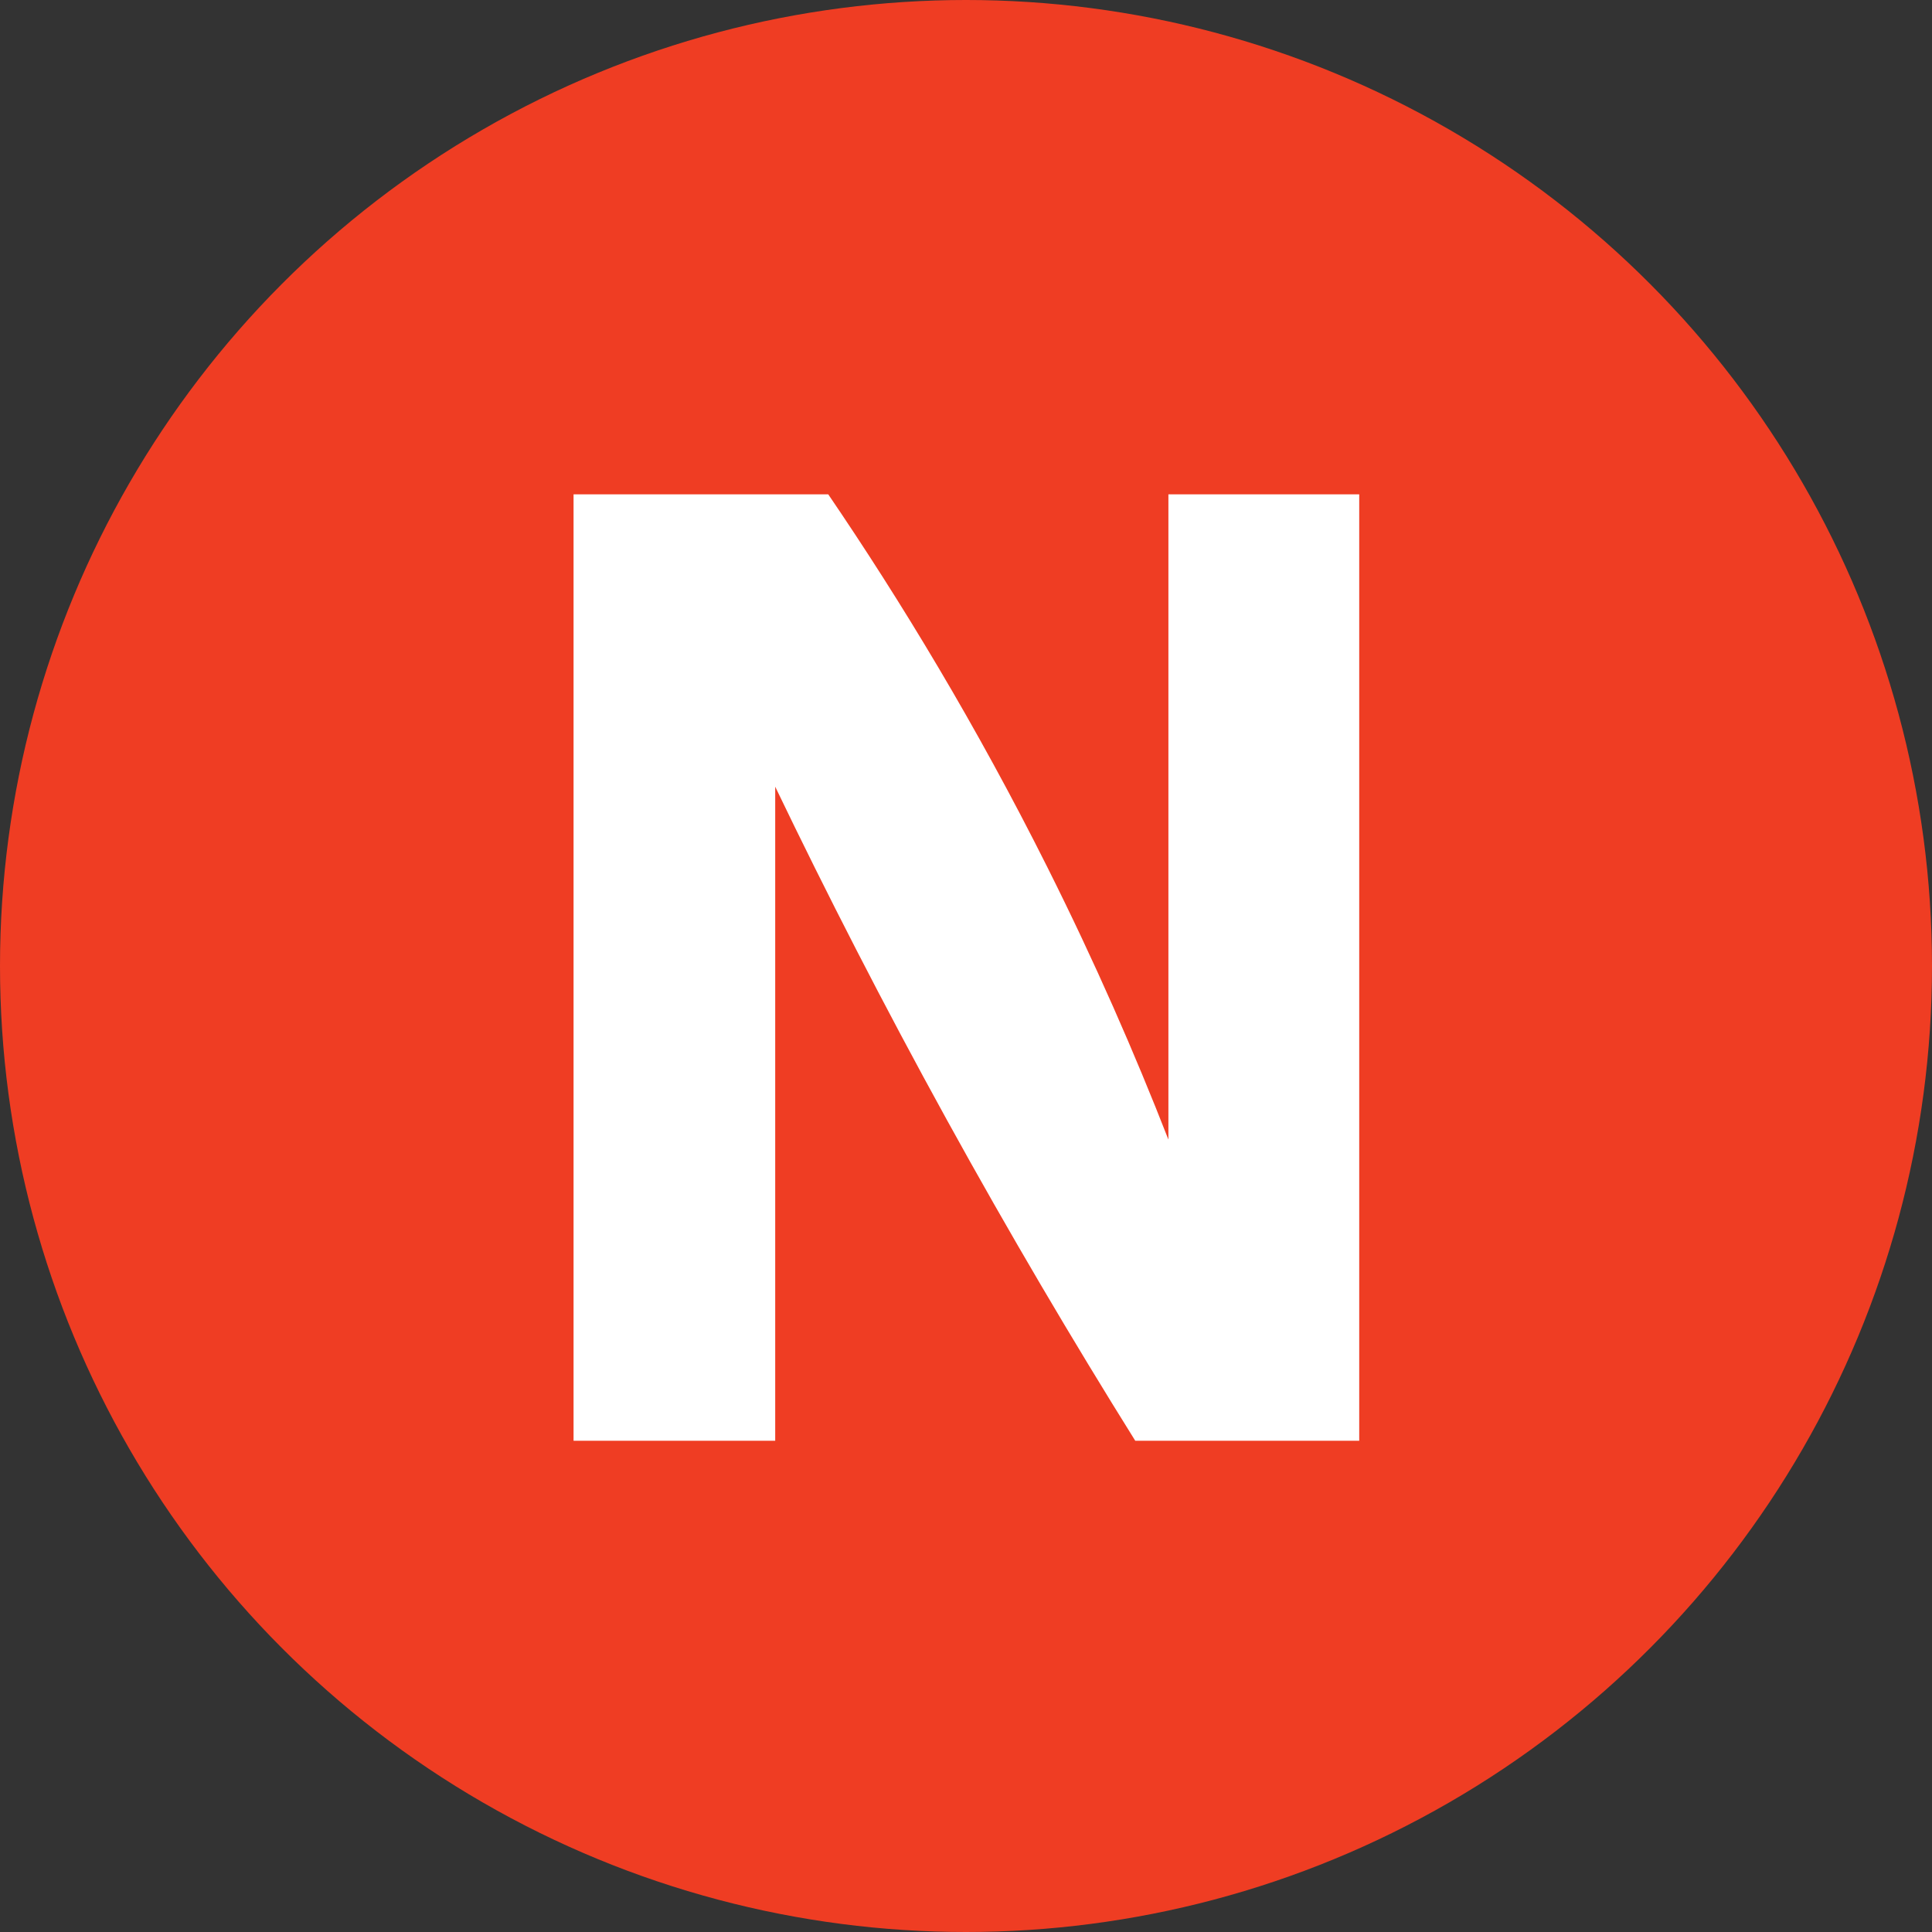 <?xml version="1.0" encoding="UTF-8"?>
<svg id="_レイヤー_1" data-name="レイヤー 1" xmlns="http://www.w3.org/2000/svg" viewBox="0 0 512 512">
  <rect x="0" y="0" width="512" height="512" fill="#333333" stroke="none"/>
  <defs>
    <style>
      .cls-1 {
        fill: #ef3d23;
      }

      .cls-1, .cls-2 {
        stroke-width: 0px;
      }

      .cls-2 {
        fill: #fff;
      }
    </style>
  </defs>
  <circle class="cls-1" cx="256" cy="256" r="256"/>
  <path class="cls-2" d="M152,131h67.49c19.26,28.28,39.23,61.2,58.09,98.86,12.62,25.19,23.18,49.39,32.06,72.14v-171h50.57v250.82h-59.35c-16.6-26.58-33.37-54.97-50-85.17-16.7-30.33-31.79-59.81-45.42-88.17v173.34h-53.44v-250.82Z"/>
</svg>